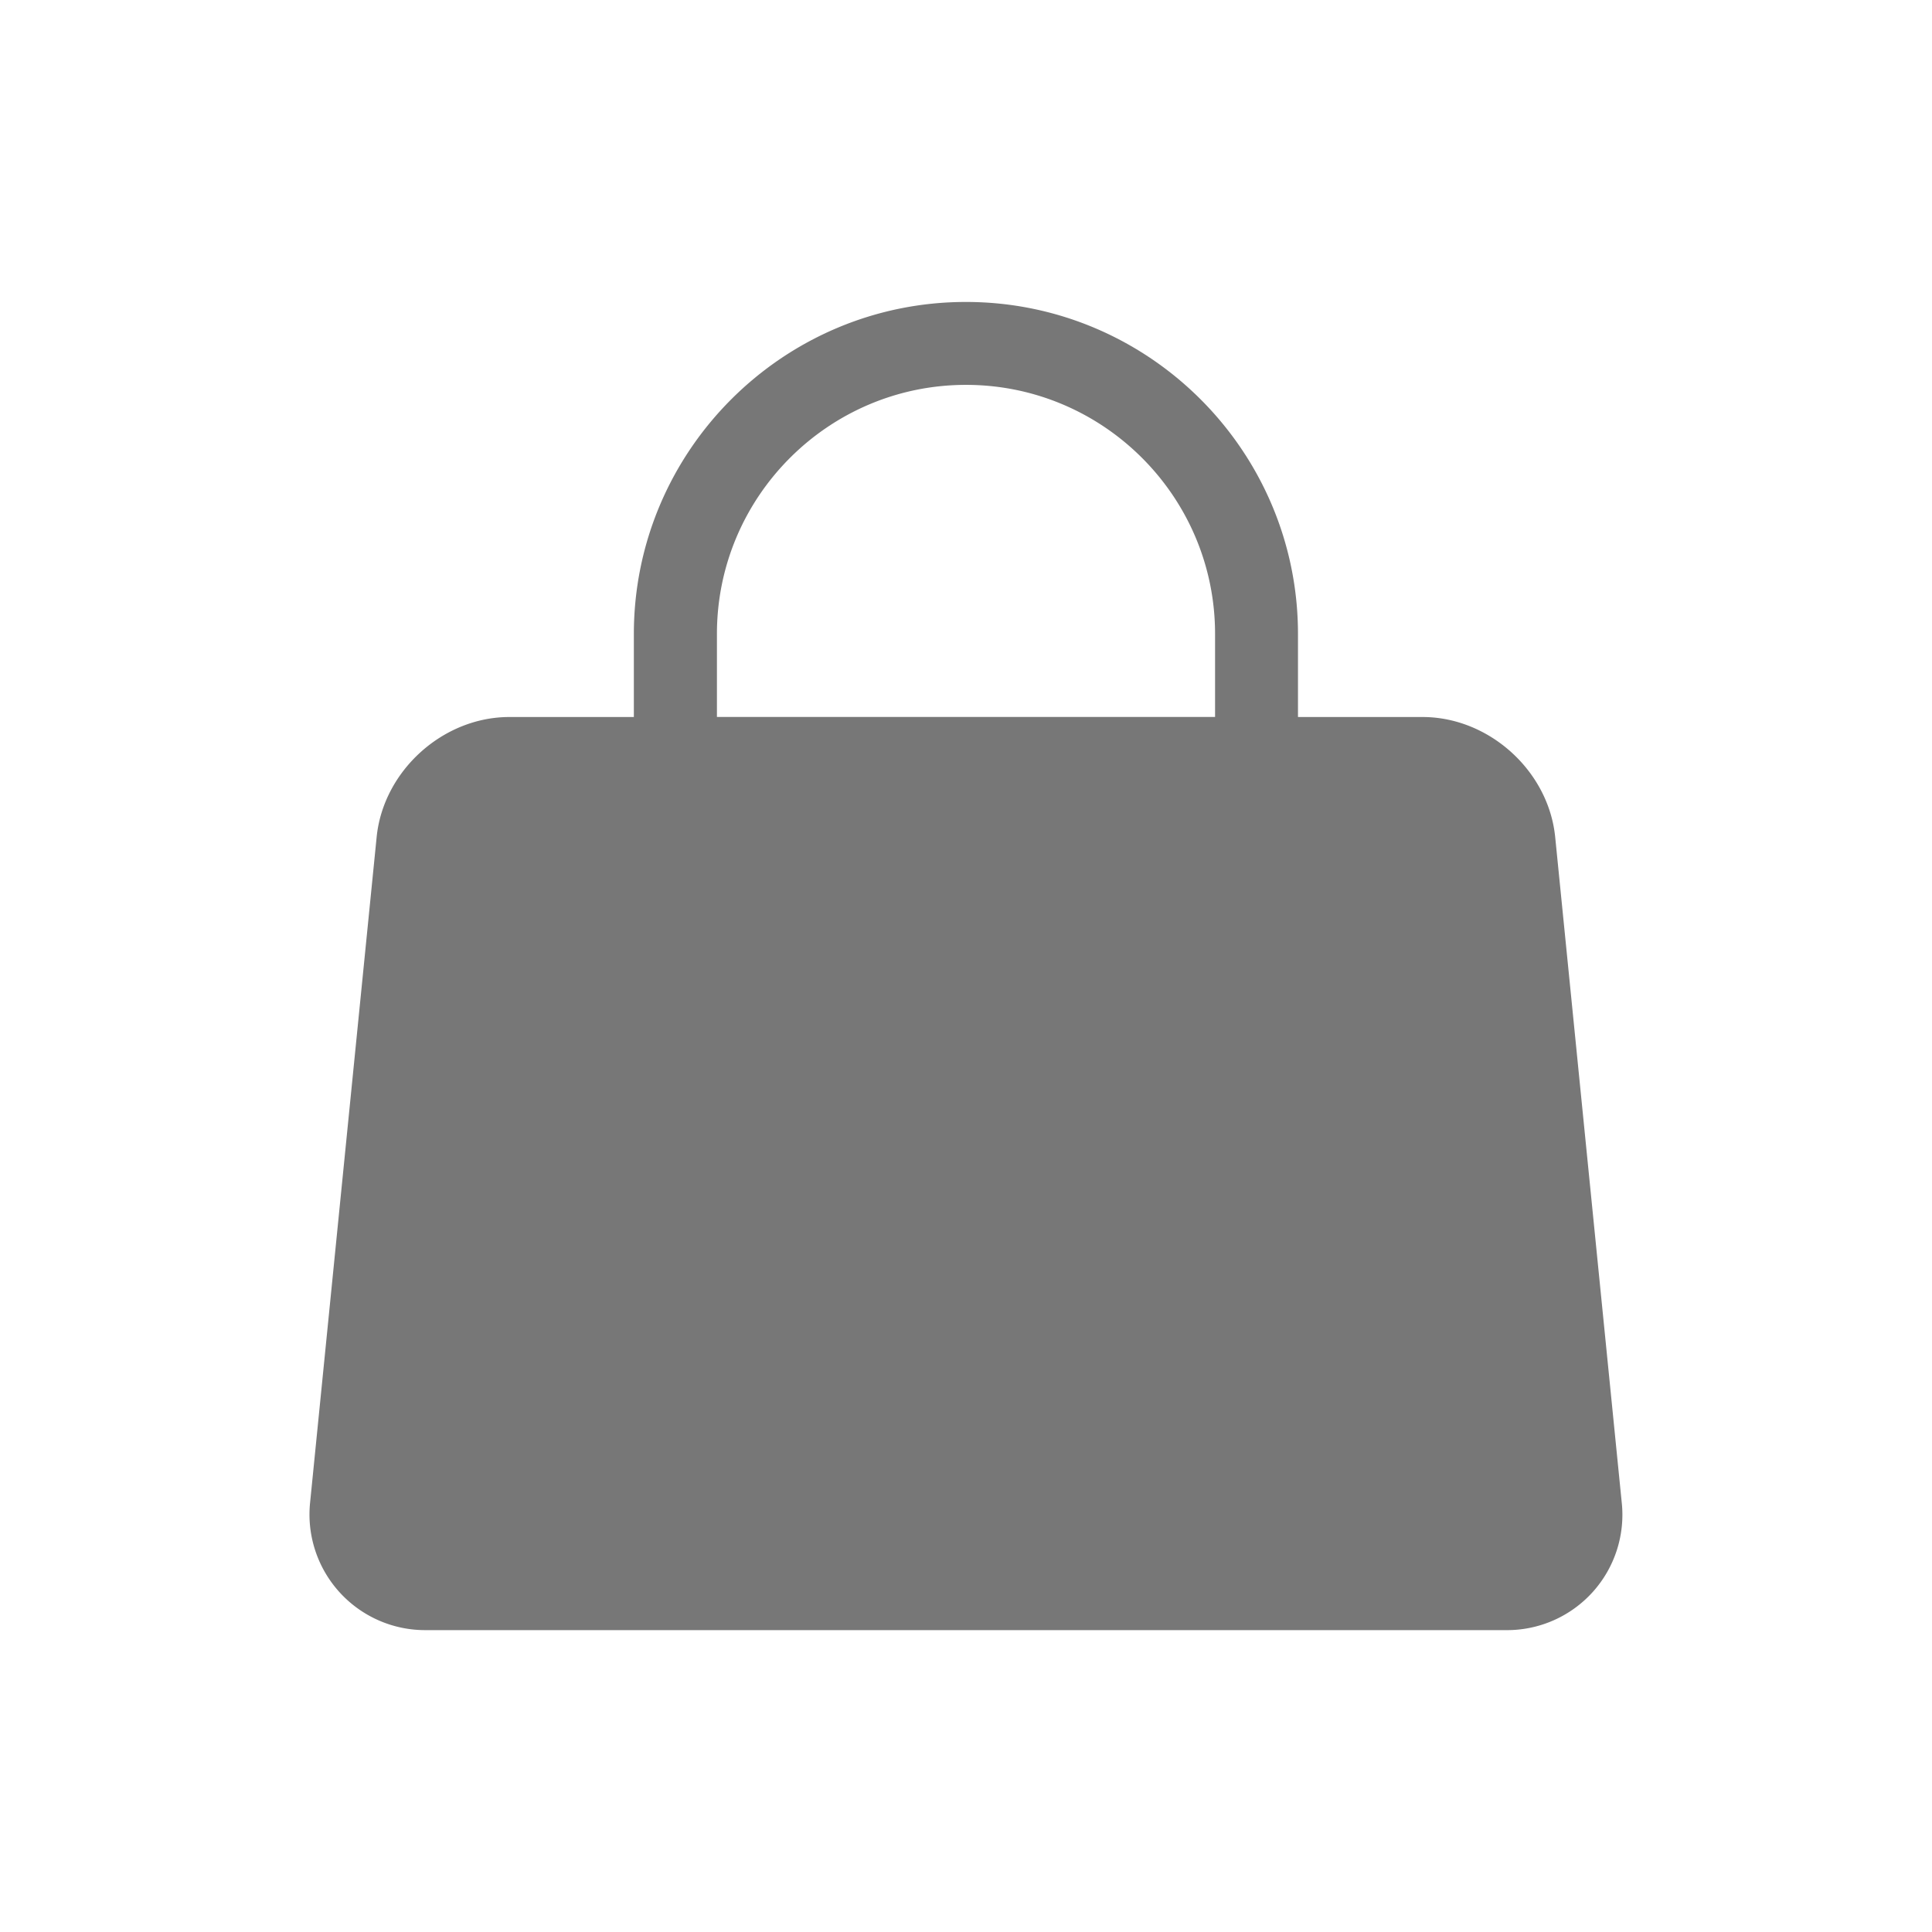<svg xmlns:xlink="http://www.w3.org/1999/xlink" xmlns="http://www.w3.org/2000/svg" class="MuiSvgIcon-root MuiSvgIcon-fontSizeInherit top-area-1cw4hi4" focusable="false" aria-hidden="true" viewBox="0 0 24 24" data-testid="MiniBagFilledIcon" width="30"  height="30" ><path d="M19.319 10.397c-.083-.822-.822-1.49-1.648-1.49h-1.547V7.876c0-2.274-1.851-4.125-4.125-4.125S7.874 5.602 7.874 7.876v1.031H6.327c-.826 0-1.565.669-1.648 1.49l-.826 8.26a1.437 1.437 0 0 0 1.443 1.593h13.406a1.433 1.433 0 0 0 1.443-1.593l-.826-8.26zM8.906 7.875c0-1.706 1.388-3.094 3.094-3.094s3.094 1.388 3.094 3.094v1.031H8.906V7.875z" fill="#777777"></path></svg>